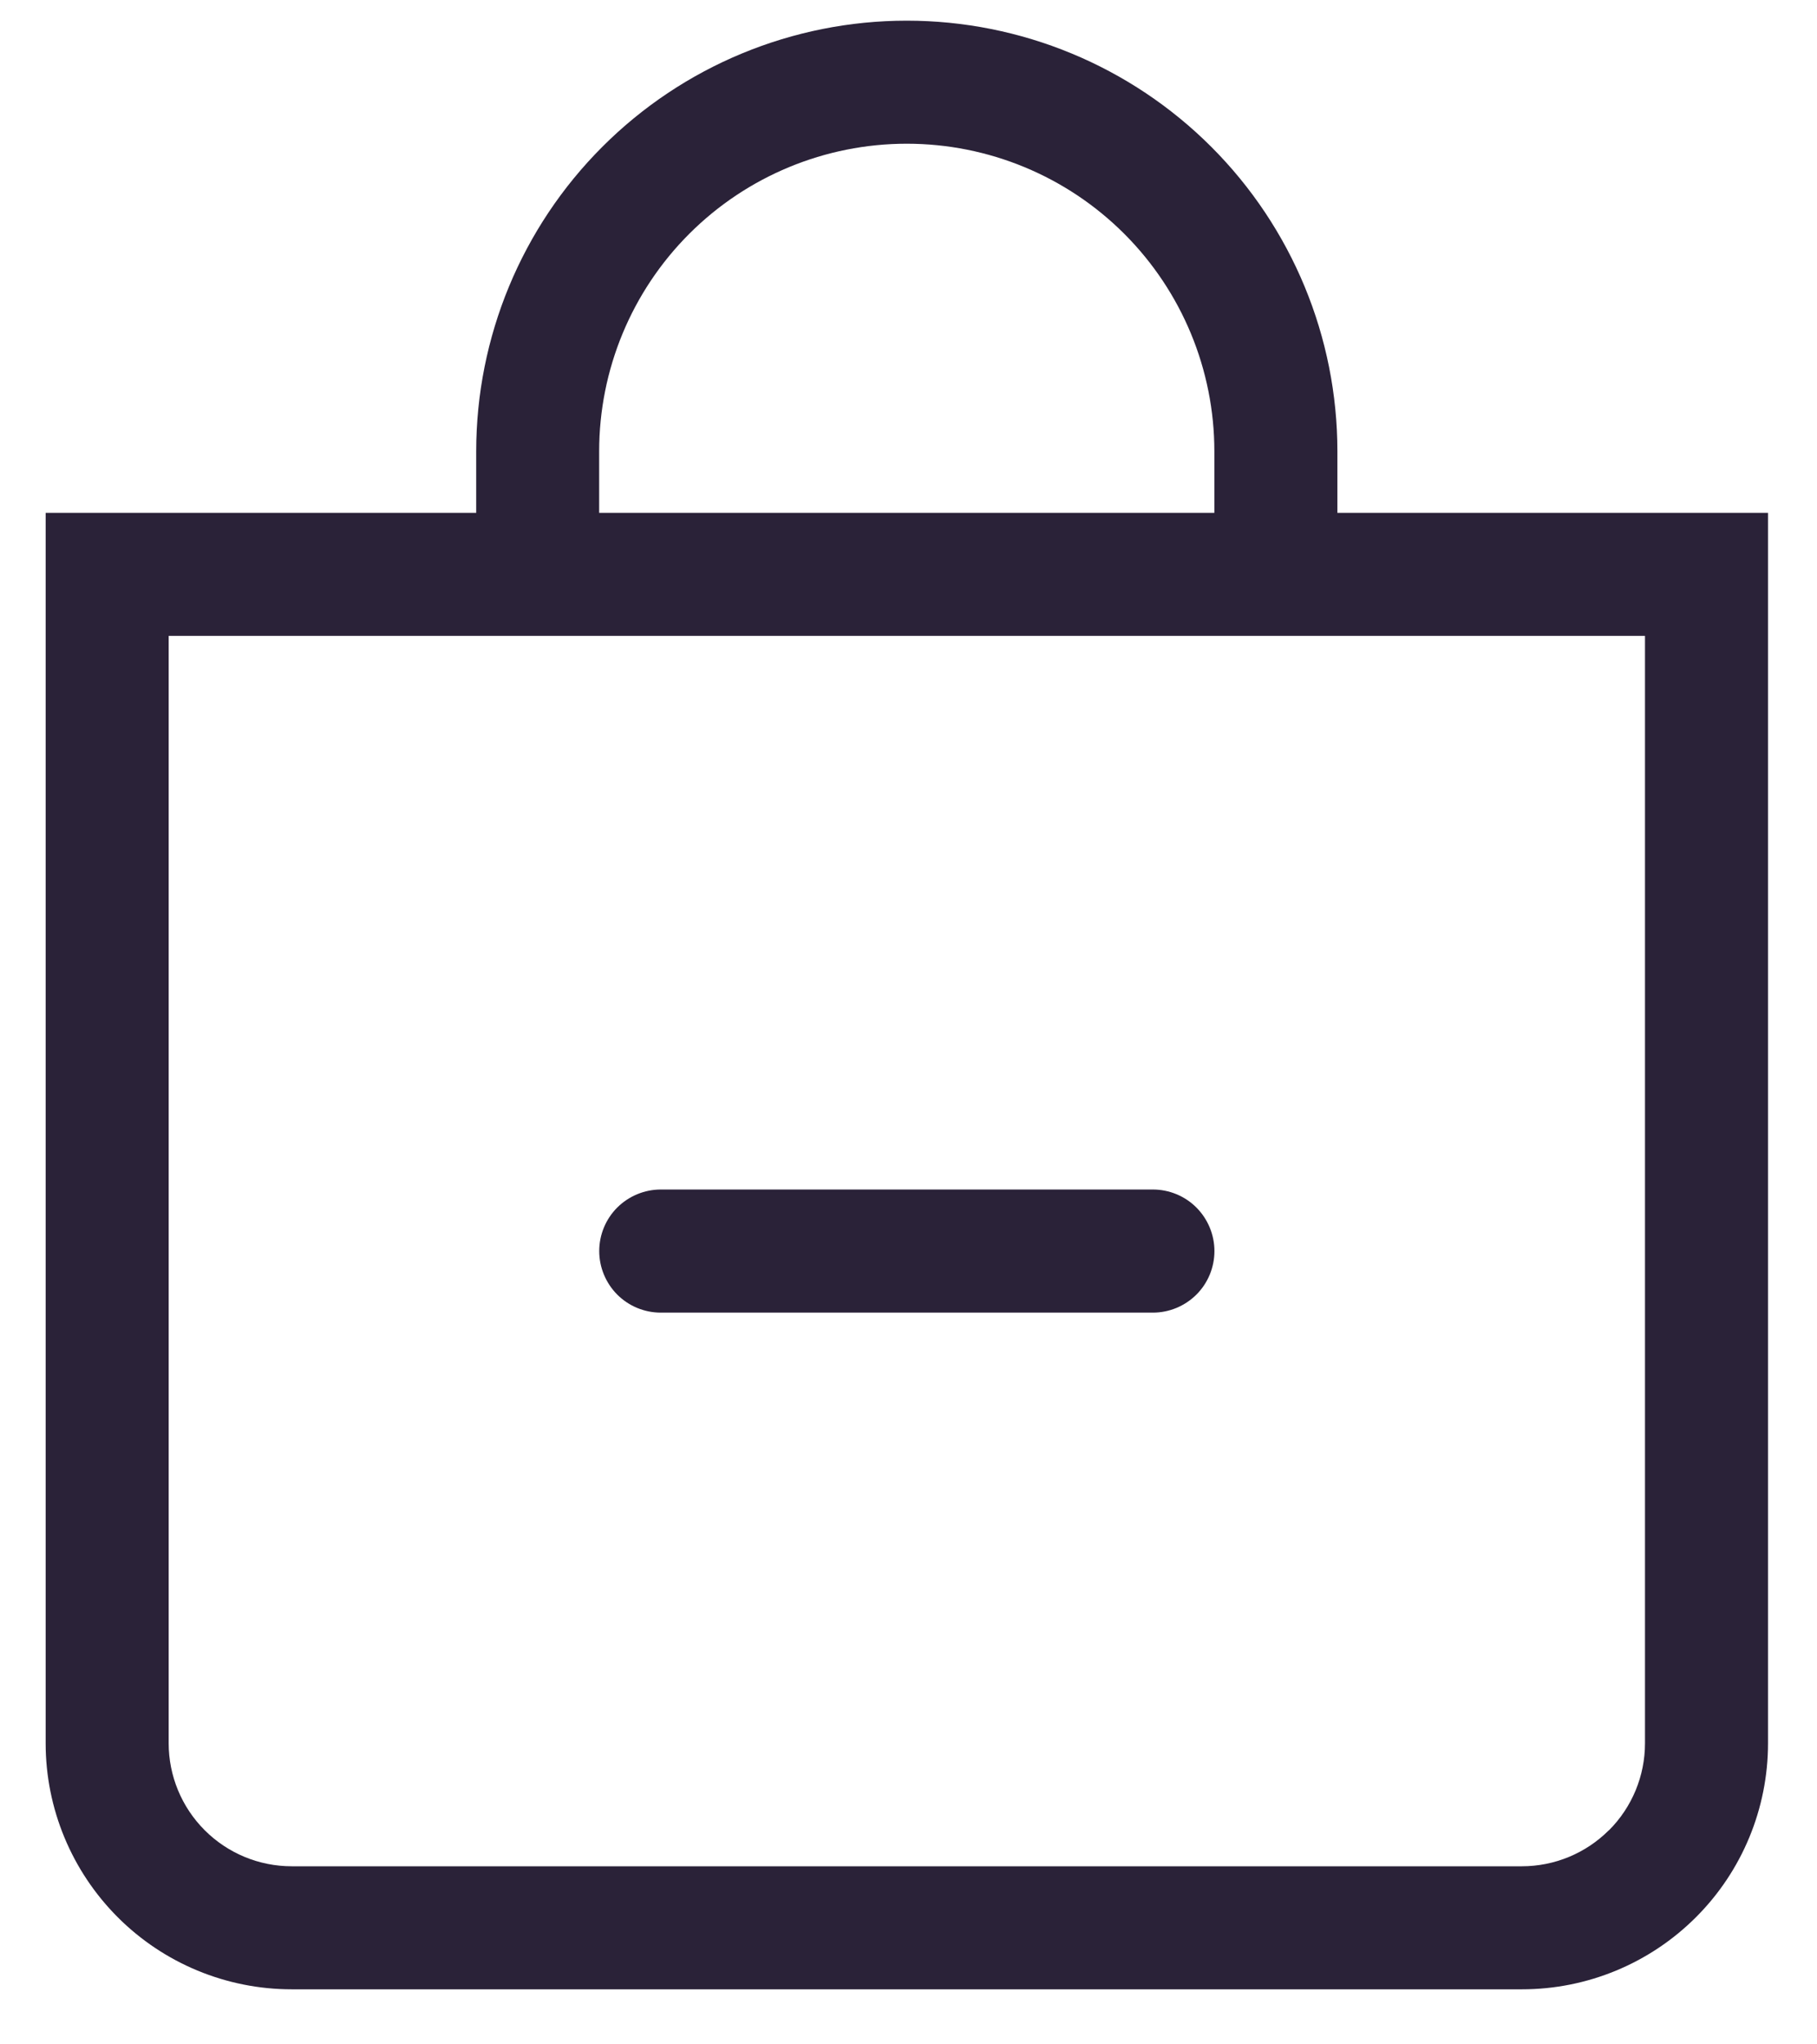 <svg xmlns="http://www.w3.org/2000/svg" fill="none" viewBox="0 0 24 27">
  <path fill="#2A2238" fill-rule="evenodd" d="M14.85 3.088c-.762-.762-1.795-1.19-2.873-1.19-1.077 0-2.111.428-2.873 1.19-.762.762-1.19 1.795-1.19 2.873v.812H16.04v-.812c0-1.077-.428-2.111-1.19-2.873Zm2.815 2.873v.812h5.688V23.023c0 .862-.342 1.689-.952 2.298-.61.61-1.436.952-2.298.952H3.853c-.862 0-1.689-.342-2.298-.952-.609-.61-.952-1.436-.952-2.298V6.773H6.29v-.812c0-1.508.599-2.955 1.666-4.022C9.022.872 10.469.273 11.977.273c1.508 0 2.955.599 4.022 1.666 1.067 1.067 1.666 2.513 1.666 4.022Zm3.587 18.212c.305-.305.476-.718.476-1.149V8.398H2.228V23.023c0 .431.171.844.476 1.149.305.305.718.476 1.149.476H20.102c.431 0 .844-.171 1.149-.476ZM8.153 15.948c-.152.152-.238.359-.238.575 0 .215.086.422.238.575.152.152.359.238.575.238h6.5c.215 0 .422-.086.575-.238.152-.152.238-.359.238-.575 0-.215-.086-.422-.238-.575-.152-.152-.359-.238-.575-.238H8.728c-.215 0-.422.086-.575.238Z" clip-rule="evenodd"/>
</svg>
